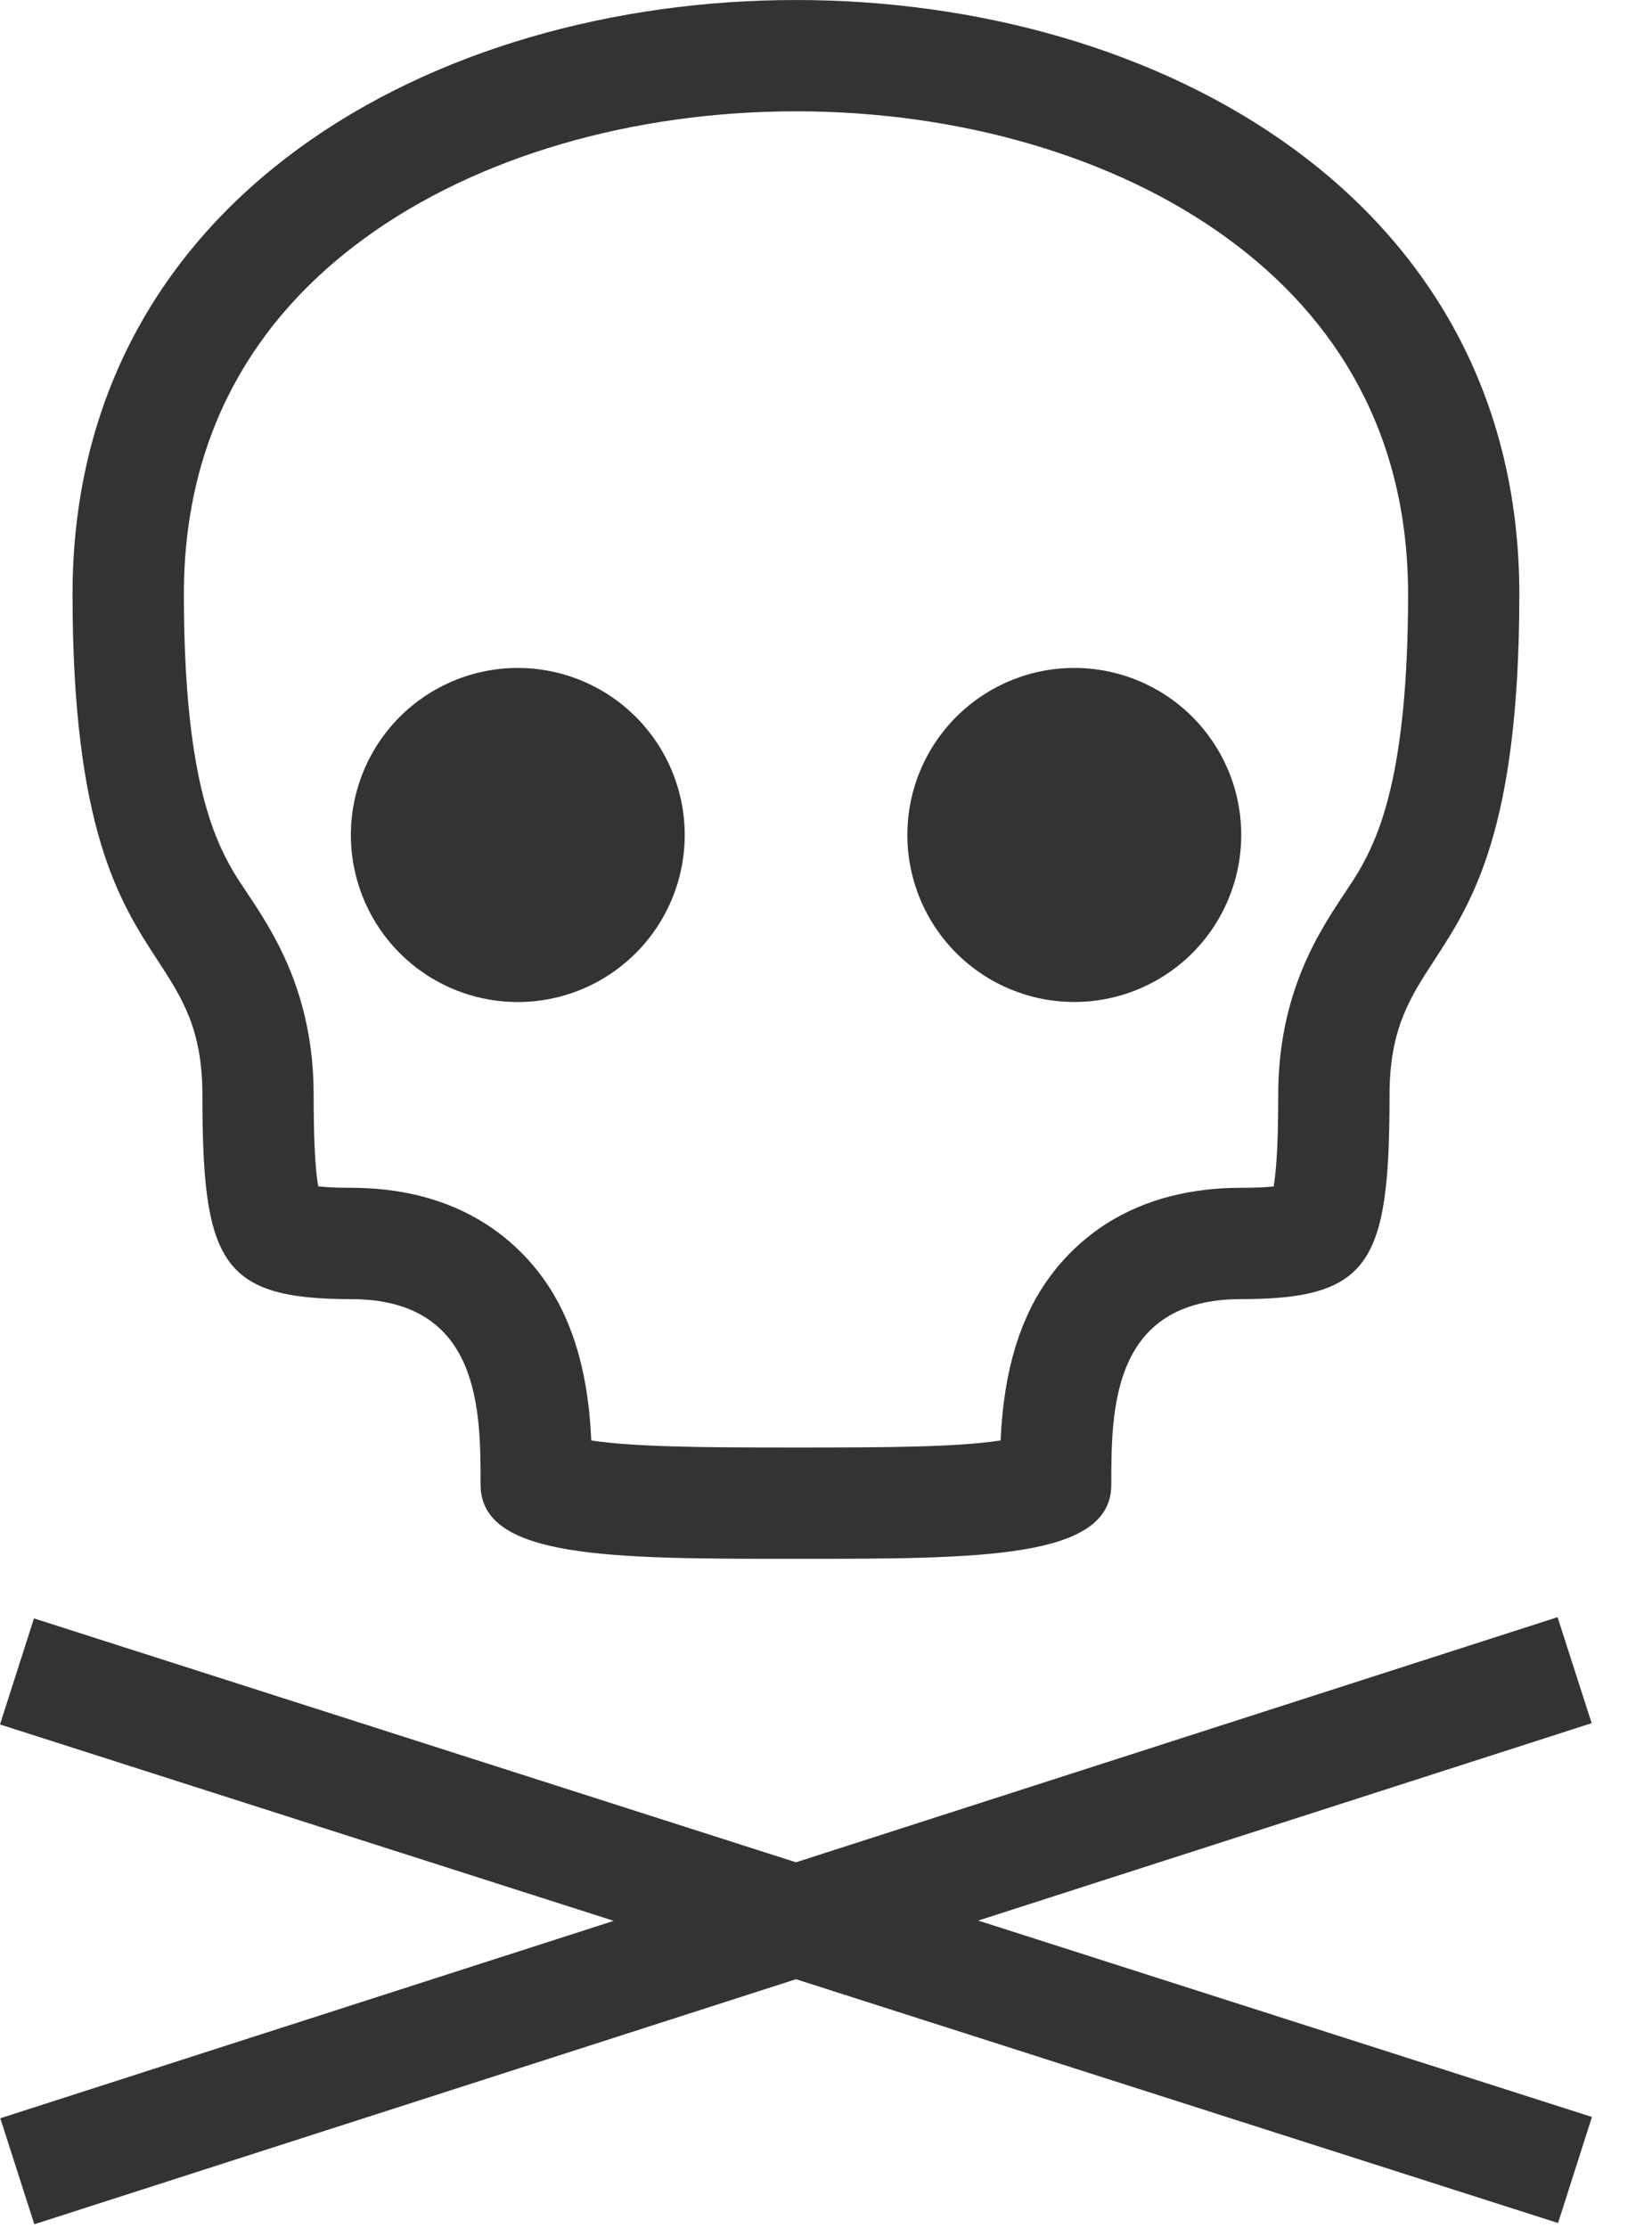<svg width="23" height="31" viewBox="0 0 23 31" fill="none" xmlns="http://www.w3.org/2000/svg">
<path fill-rule="evenodd" clip-rule="evenodd" d="M4.431 16.509C4.531 16.52 4.677 16.529 4.884 16.529C5.558 16.529 6.202 16.675 6.759 17.029C7.26 17.349 7.652 17.814 7.885 18.361C8.135 18.933 8.211 19.559 8.232 20.045C8.851 20.137 9.776 20.143 11.082 20.143C12.387 20.143 13.313 20.138 13.931 20.045C13.953 19.558 14.028 18.933 14.278 18.36C14.511 17.813 14.903 17.349 15.404 17.028C15.962 16.675 16.605 16.529 17.279 16.529C17.486 16.529 17.632 16.521 17.733 16.51L17.742 16.448C17.779 16.186 17.796 15.808 17.796 15.24C17.796 13.813 18.37 12.957 18.73 12.416C18.8 12.311 18.862 12.217 18.911 12.135C19.19 11.657 19.604 10.785 19.604 8.269C19.604 6.052 18.618 4.432 17.092 3.319C15.522 2.172 13.342 1.549 11.082 1.549C8.821 1.549 6.643 2.172 5.071 3.319C3.545 4.432 2.56 6.052 2.56 8.269C2.56 10.785 2.973 11.657 3.252 12.135C3.301 12.217 3.363 12.311 3.434 12.416C3.795 12.957 4.367 13.813 4.367 15.239C4.367 15.808 4.384 16.186 4.421 16.448L4.431 16.509V16.509ZM2.818 15.239C2.818 17.562 3.076 18.078 4.884 18.078C6.691 18.078 6.691 19.628 6.691 20.66C6.691 21.692 8.5 21.692 11.082 21.692C13.664 21.692 15.472 21.692 15.472 20.66C15.472 19.627 15.472 18.078 17.28 18.078C19.087 18.078 19.345 17.562 19.346 15.239C19.346 14.32 19.628 13.886 19.97 13.361C20.493 12.558 21.153 11.546 21.153 8.269C21.153 -2.756 1.01 -2.756 1.01 8.269C1.01 11.546 1.67 12.559 2.193 13.361C2.535 13.886 2.818 14.32 2.818 15.239Z" fill="#333333"/>
<path d="M9.533 11.619C9.533 12.236 9.288 12.827 8.852 13.263C8.416 13.699 7.825 13.944 7.209 13.944C6.592 13.944 6.001 13.699 5.565 13.263C5.13 12.827 4.885 12.236 4.885 11.619C4.885 11.003 5.13 10.412 5.565 9.976C6.001 9.54 6.592 9.295 7.209 9.295C7.825 9.295 8.416 9.54 8.852 9.976C9.288 10.412 9.533 11.003 9.533 11.619V11.619ZM17.281 11.617C17.282 12.233 17.037 12.825 16.602 13.261C16.166 13.697 15.575 13.943 14.959 13.943C14.342 13.944 13.751 13.699 13.315 13.264C12.879 12.828 12.633 12.237 12.633 11.621C12.633 11.316 12.692 11.013 12.809 10.731C12.925 10.449 13.097 10.193 13.312 9.977C13.748 9.541 14.339 9.295 14.955 9.295C15.571 9.294 16.163 9.539 16.599 9.974C16.815 10.19 16.986 10.446 17.104 10.728C17.221 11.01 17.281 11.312 17.281 11.617V11.617Z" fill="#333333"/>
<path fill-rule="evenodd" clip-rule="evenodd" d="M8.544 26.73L0.004 29.477L0.478 30.952L11.082 27.542L21.692 30.935L22.164 29.459L13.619 26.726L22.16 23.979L21.685 22.504L11.082 25.915L0.473 22.521L0 23.997L8.545 26.73H8.544Z" fill="#333333"/>
</svg>
